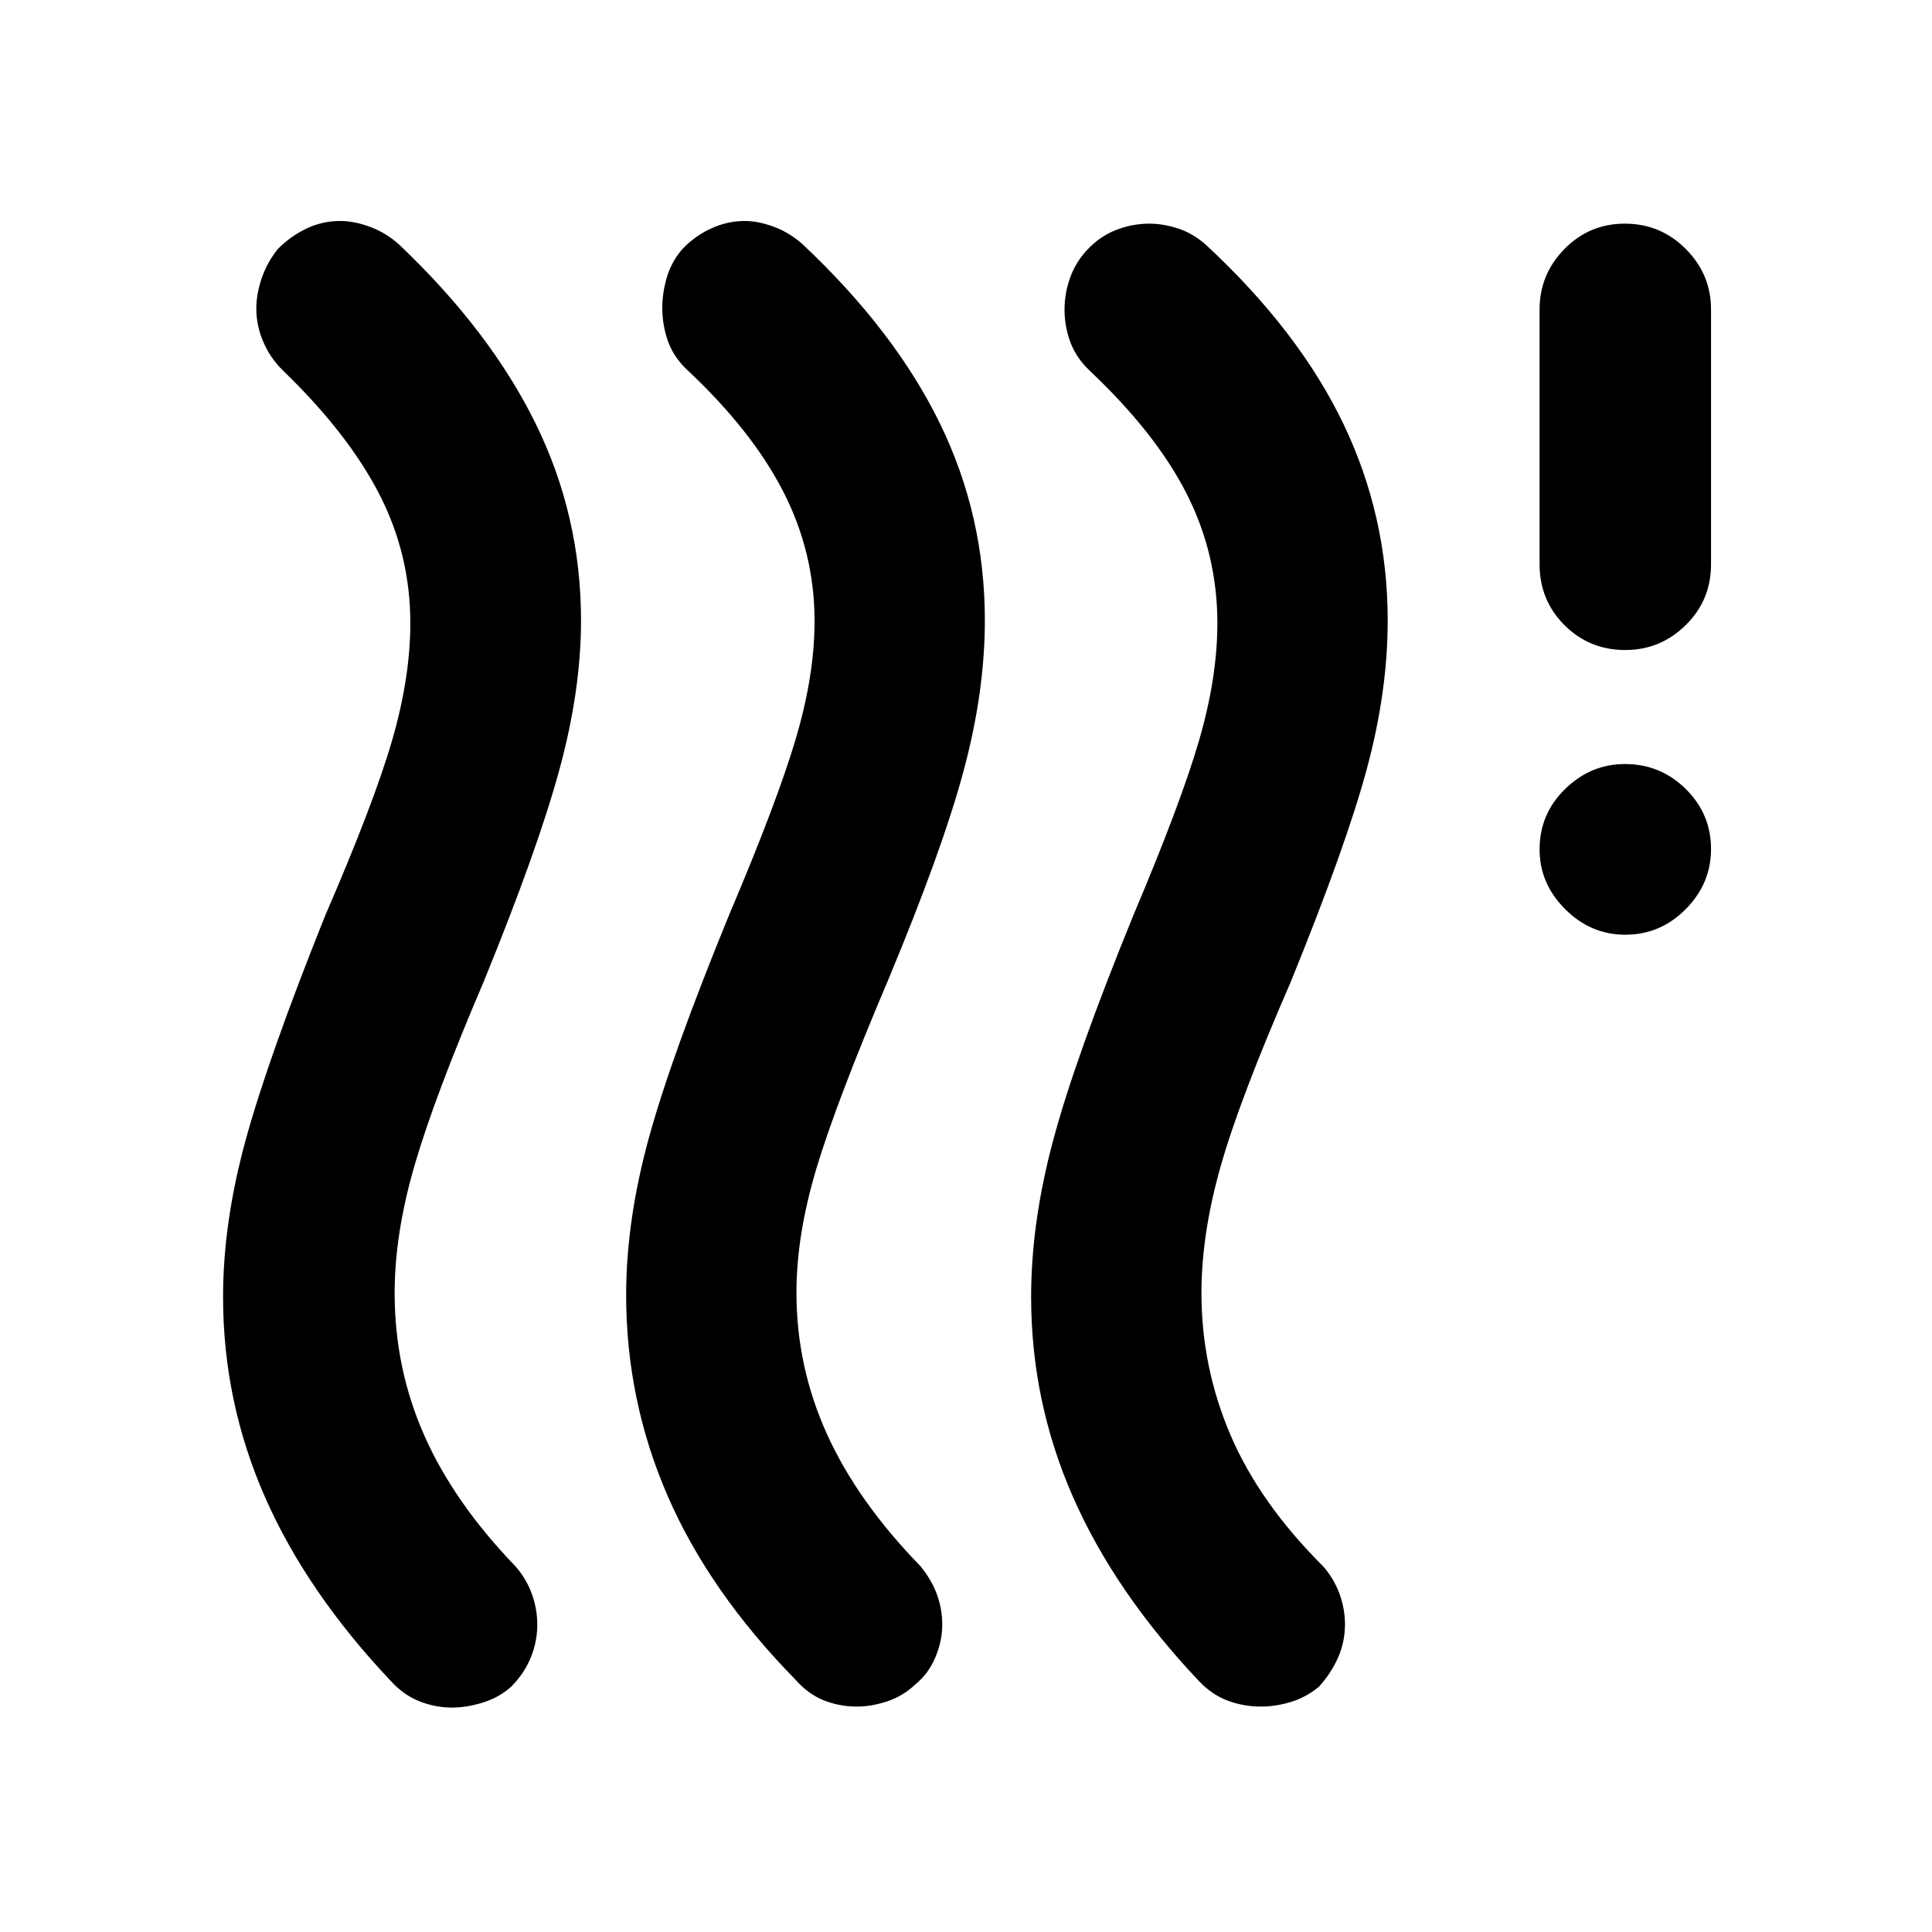 <svg xmlns="http://www.w3.org/2000/svg" height="40" viewBox="0 -960 960 960" width="40"><path d="M253.91-121.81q-5.96 5.32-14 7.81-8.05 2.49-15.24 2.49-8.24 0-16.07-3.05-7.83-3.06-14.16-9.9-41.96-44.3-62.78-91.67-20.82-47.37-20.82-99.49 0-37.08 11.29-78.14 11.3-41.06 39.43-111.24 24.35-56.22 33.34-87.35 8.99-31.12 8.99-58.02 0-34.22-15.54-64.32-15.54-30.09-47.74-61.19-6.32-6.16-9.78-14.25-3.47-8.08-3.47-16.47 0-7.35 2.68-15.18 2.68-7.84 8-14.49 6.29-6.34 14.19-10.14 7.9-3.79 16.85-3.79 7.03 0 15.04 3.01 8.01 3.02 14.5 9 44.88 42.65 67.48 88.56 22.6 45.9 22.6 97.95 0 34.95-10.91 74.74-10.91 39.79-37.47 104.77-24.33 56.87-34.28 91.04-9.95 34.17-9.95 63.6 0 37.58 14.79 70.93 14.79 33.35 45.39 65.05 5.32 6.15 8.01 13.6 2.69 7.44 2.69 15.17 0 8.51-3.27 16.48-3.28 7.98-9.79 14.49Zm200.86-1.17q-6.15 5.81-13.97 8.39-7.81 2.58-15 2.58-8.62 0-16.4-3.08-7.77-3.07-14.2-10.35-42.84-43.76-63.45-91.25-20.62-47.48-20.62-99.76 0-36.98 11.23-77.92 11.23-40.95 40.05-111.3 23.79-56.03 33.06-87.42 9.28-31.38 9.28-58.28 0-34.22-15.72-64.68-15.71-30.47-48.35-60.89-6.29-6.26-8.94-14-2.65-7.74-2.65-16.13 0-7.38 2.24-15.05 2.23-7.66 7.61-13.98 6.11-6.51 14.27-10.31 8.15-3.79 16.8-3.79 6.95 0 14.87 3.01 7.92 3.02 14.4 9 45.46 42.87 67.77 88.62 22.32 45.75 22.32 97.87 0 35.54-10.63 74.99-10.63 39.45-37.5 103.84-25.59 60.27-35.54 93.38-9.95 33.11-9.95 61.87 0 36.67 15.14 70.15 15.14 33.48 46.44 65.65 5.51 6.68 8.19 13.98 2.68 7.3 2.68 15.15 0 8.15-3.46 16.3-3.46 8.16-9.97 13.41Zm200.54 1.17q-6.53 5.32-14.04 7.56-7.51 2.24-14.7 2.24-8.62 0-16.45-2.92t-14.15-9.53q-41.97-44.3-62.79-91.67-20.82-47.37-20.82-99.49 0-37.08 11.05-78.14 11.04-41.06 39.67-111.24 23.79-56.22 32.81-87.35 9.02-31.12 9.02-58.02 0-34.22-15.29-64.32-15.29-30.09-48.22-61.19-6.68-6.33-9.56-14.14-2.88-7.82-2.88-16.17 0-7.95 2.7-15.62 2.69-7.66 8.34-13.81 6.38-6.91 14.5-10.08 8.11-3.17 16.56-3.17 7.07 0 14.55 2.48t13.96 8.37q45.85 42.61 67.91 88.54 22.06 45.92 22.06 97.8 0 35.36-10.4 73.85-10.4 38.48-37.82 105.83-25.43 58.39-34.88 91.85-9.45 33.47-9.45 62.62 0 36.91 14.48 70.69 14.49 33.78 46.13 65.29 5.32 6.15 8.01 13.57 2.7 7.43 2.7 15.13 0 8.74-3.47 16.56-3.46 7.81-9.53 14.48Zm152.28-373.73q-17.17 0-29.87-12.7-12.71-12.7-12.71-29.7 0-17.67 12.71-30.04 12.7-12.37 29.7-12.37 17.67 0 30.23 12.4 12.55 12.39 12.55 29.84 0 17.17-12.58 29.87t-30.03 12.7Zm0-141.47q-17.84 0-30.21-12.37-12.37-12.37-12.37-30.21v-126.66q0-17.45 12.37-30.04 12.37-12.58 30.04-12.58t30.23 12.58q12.55 12.59 12.55 30.04v126.66q0 17.84-12.58 30.21-12.58 12.37-30.03 12.37Z"/></svg>